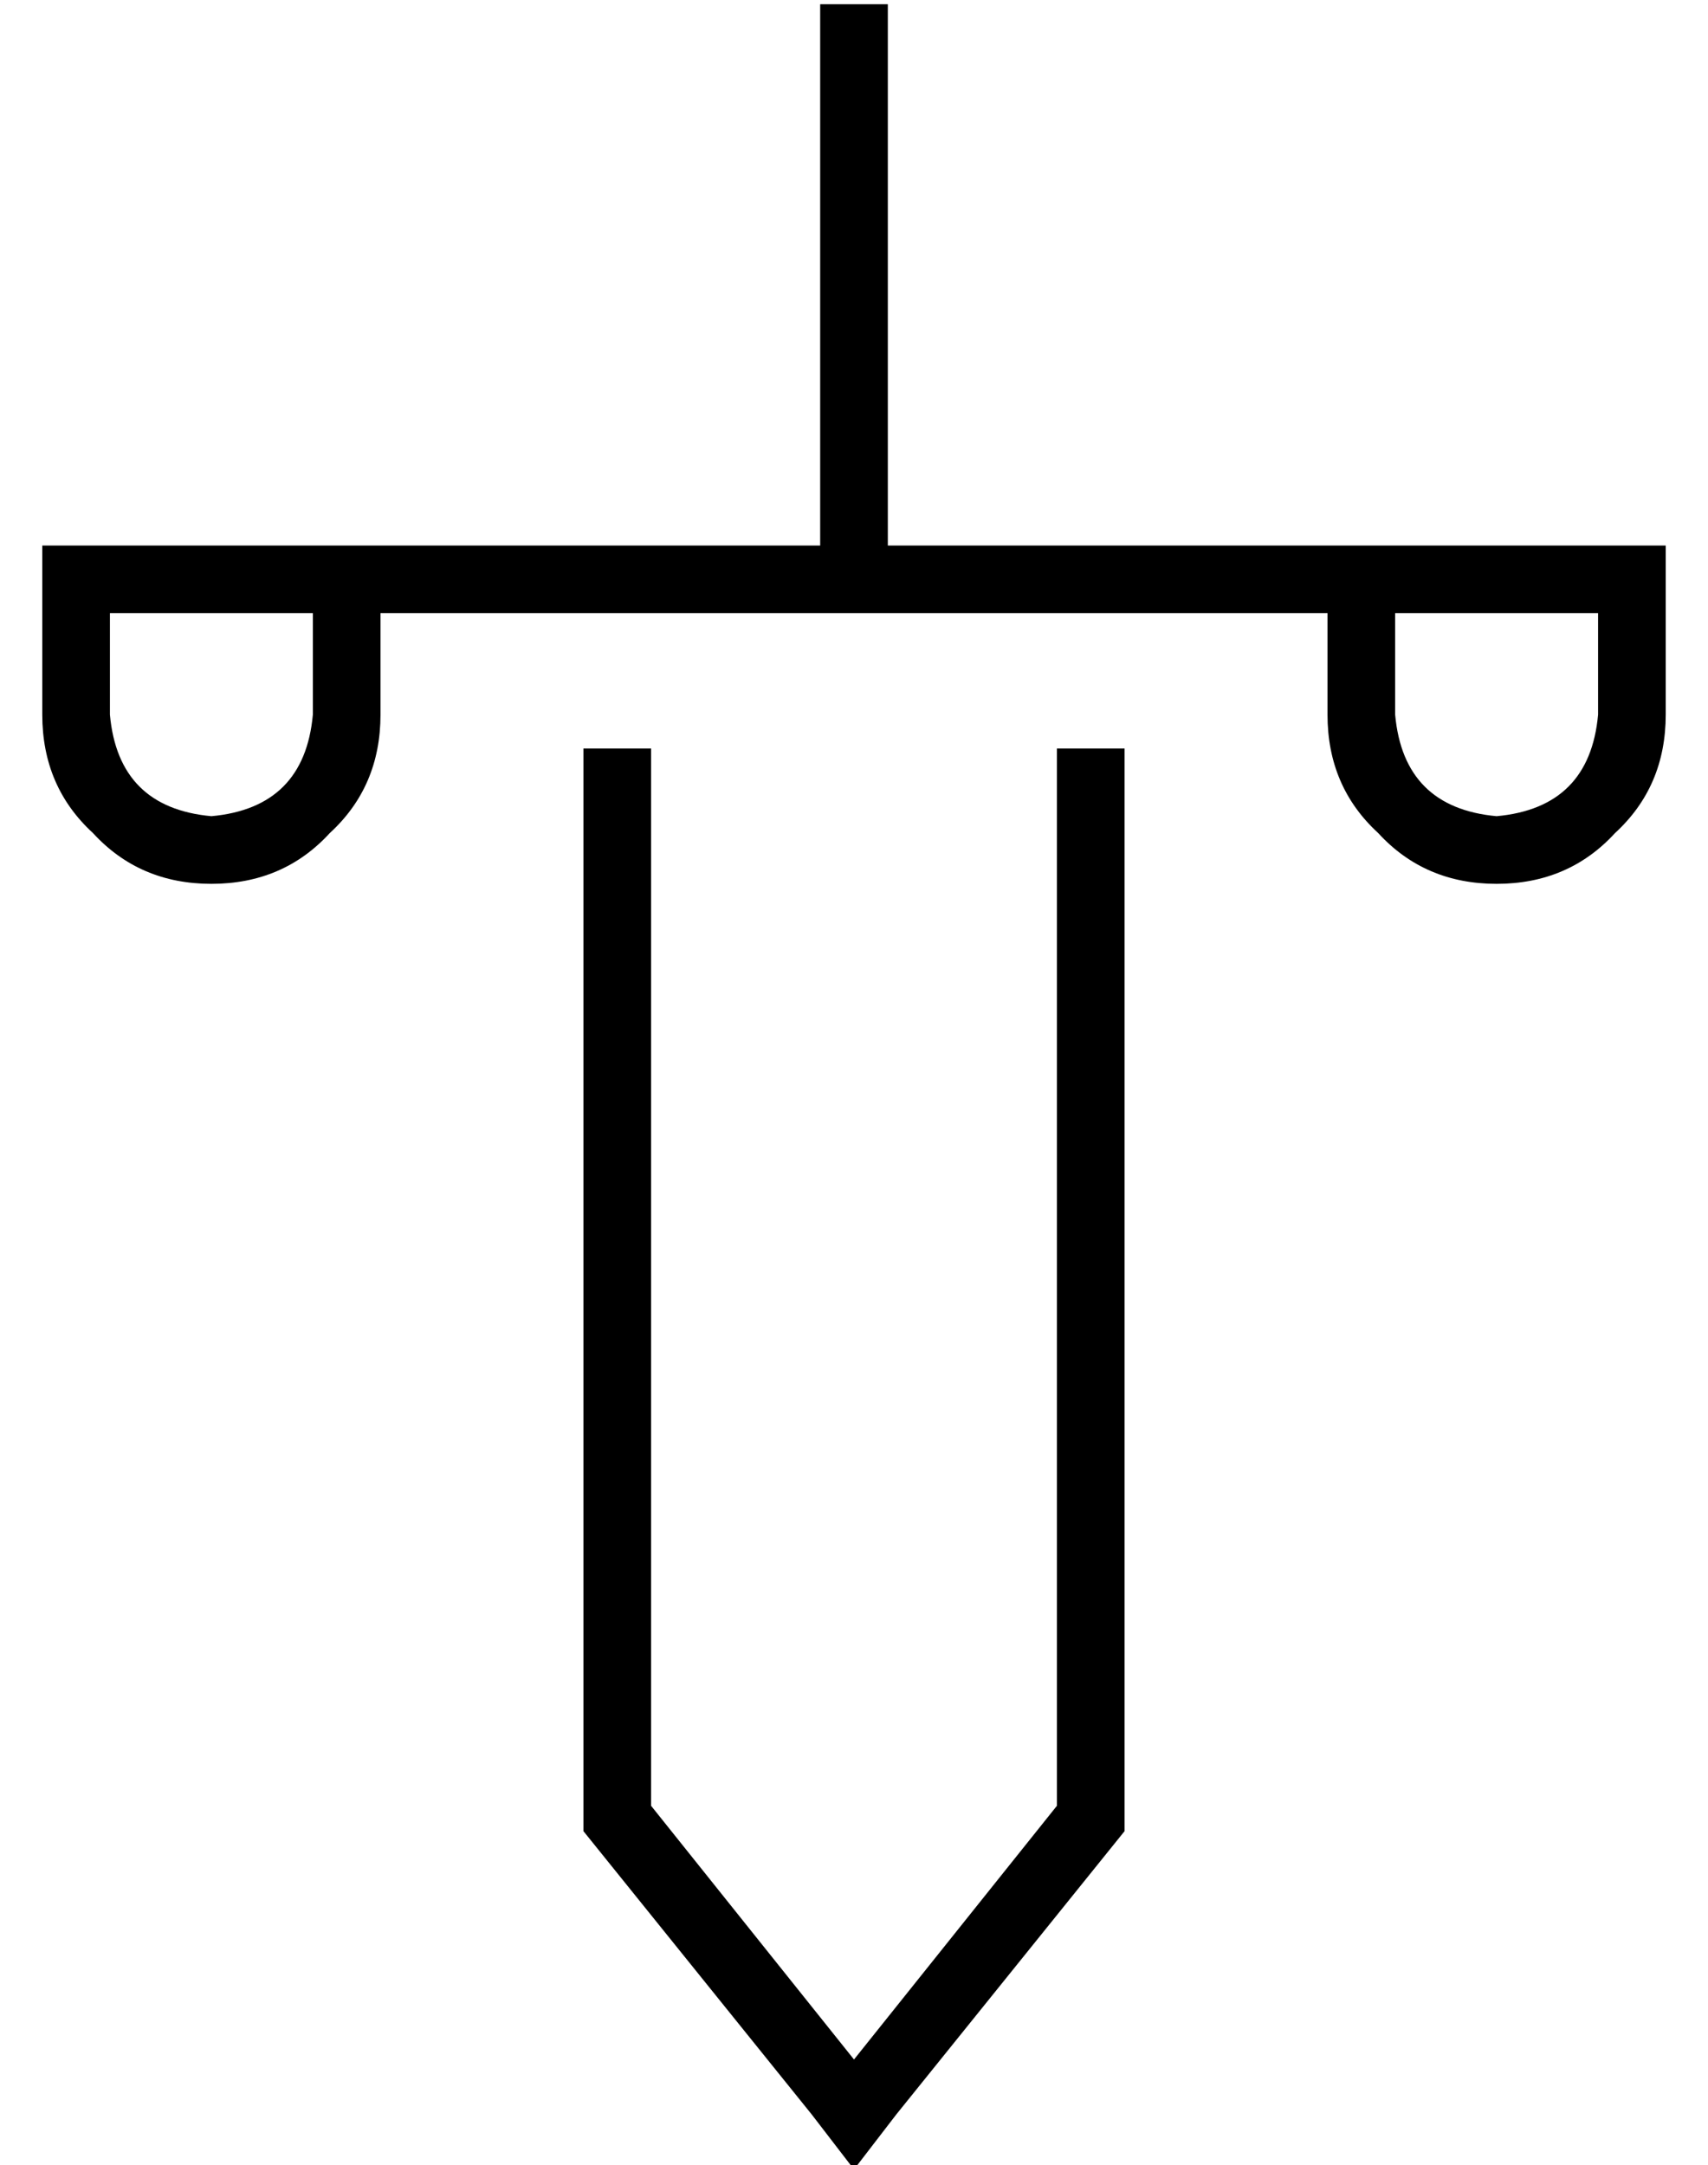 <?xml version="1.0" standalone="no"?>
<!DOCTYPE svg PUBLIC "-//W3C//DTD SVG 1.1//EN" "http://www.w3.org/Graphics/SVG/1.1/DTD/svg11.dtd" >
<svg xmlns="http://www.w3.org/2000/svg" xmlns:xlink="http://www.w3.org/1999/xlink" version="1.1" viewBox="-10 -40 404 512">
   <path fill="currentColor"
d="M200 -39v8v-8v8v120v0h40h144v8v0v32v0q0 17 -12 28q-11 12 -28 12t-28 -12q-12 -11 -12 -28v-24v0h-48h-176v24v0q0 17 -12 28q-11 12 -28 12t-28 -12q-12 -11 -12 -28v-32v0v-8v0h8h176v-120v0v-8v0h16v0zM64 105h-48h48h-48v24v0q2 22 24 24q22 -2 24 -24v-24v0z
M320 105v24v-24v24q2 22 24 24q22 -2 24 -24v-24v0h-48v0zM144 387l48 60l-48 -60l48 60l48 -60v0v-250v0h16v0v256v0l-54 67v0l-10 13v0l-10 -13v0l-54 -67v0v-256v0h16v0v250v0z" />
</svg>
